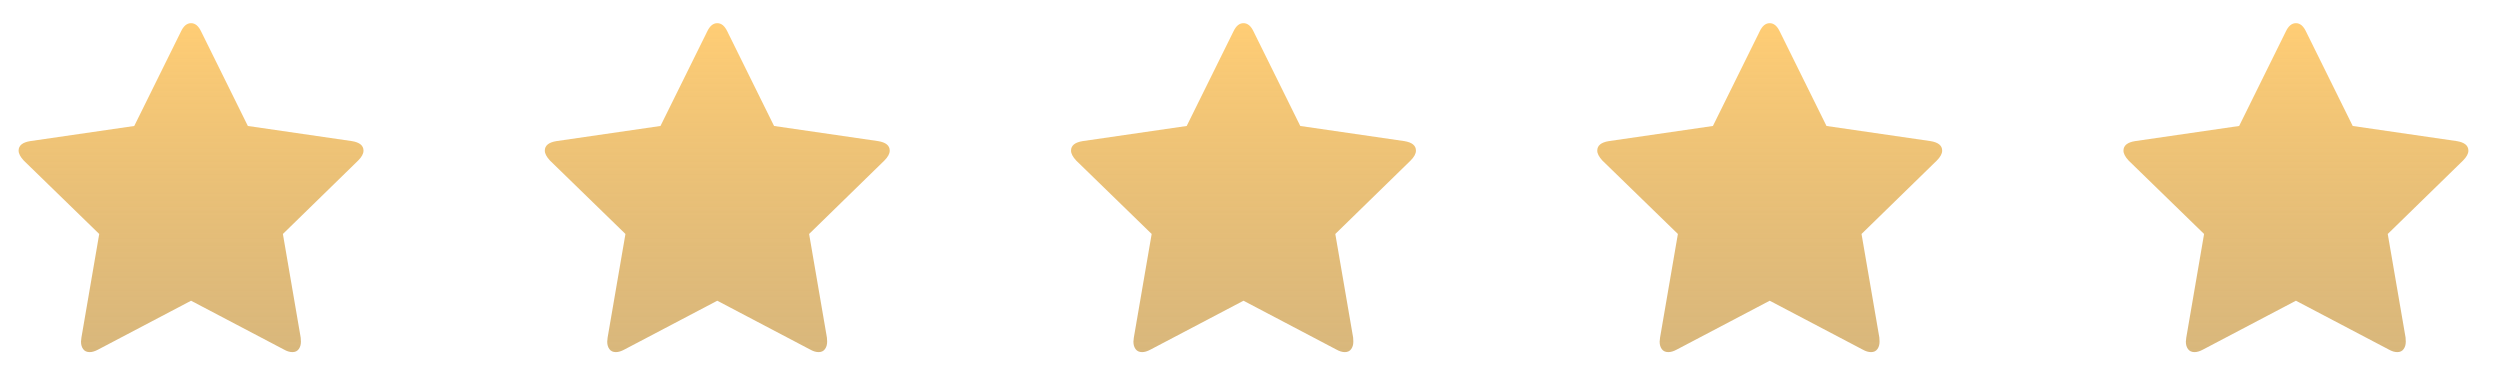 <svg width="90" height="14" viewBox="0 0 90 14" fill="none" xmlns="http://www.w3.org/2000/svg">
<g clip-path="url(#clip0_81_280)">
<path d="M13.086 5.423C13.086 5.533 13.022 5.652 12.892 5.781L10.184 8.423L10.825 12.154C10.83 12.189 10.833 12.239 10.833 12.303C10.833 12.408 10.807 12.496 10.755 12.568C10.702 12.64 10.627 12.676 10.527 12.676C10.432 12.676 10.333 12.646 10.229 12.587L6.878 10.826L3.528 12.587C3.418 12.646 3.319 12.676 3.229 12.676C3.125 12.676 3.046 12.64 2.994 12.568C2.942 12.496 2.916 12.408 2.916 12.303C2.916 12.273 2.921 12.224 2.931 12.154L3.572 8.423L0.856 5.781C0.732 5.647 0.67 5.528 0.67 5.423C0.67 5.239 0.809 5.125 1.087 5.08L4.833 4.535L6.512 1.14C6.607 0.936 6.729 0.834 6.878 0.834C7.027 0.834 7.149 0.936 7.244 1.14L8.923 4.535L12.669 5.08C12.947 5.125 13.086 5.239 13.086 5.423Z" fill="url(#paint0_linear_81_280)"/>
</g>
<g clip-path="url(#clip1_81_280)">
<path d="M32.03 5.423C32.03 5.533 31.966 5.652 31.836 5.781L29.128 8.423L29.769 12.154C29.774 12.189 29.777 12.239 29.777 12.303C29.777 12.408 29.751 12.496 29.698 12.568C29.646 12.64 29.57 12.676 29.471 12.676C29.376 12.676 29.277 12.646 29.172 12.587L25.822 10.826L22.471 12.587C22.362 12.646 22.262 12.676 22.173 12.676C22.068 12.676 21.99 12.64 21.938 12.568C21.886 12.496 21.86 12.408 21.86 12.303C21.86 12.273 21.864 12.224 21.874 12.154L22.516 8.423L19.8 5.781C19.676 5.647 19.613 5.528 19.613 5.423C19.613 5.239 19.753 5.125 20.031 5.08L23.777 4.535L25.456 1.14C25.551 0.936 25.673 0.834 25.822 0.834C25.971 0.834 26.093 0.936 26.188 1.14L27.866 4.535L31.612 5.08C31.891 5.125 32.03 5.239 32.03 5.423Z" fill="url(#paint1_linear_81_280)"/>
</g>
<g clip-path="url(#clip2_81_280)">
<path d="M50.974 5.423C50.974 5.533 50.909 5.652 50.78 5.781L48.071 8.423L48.713 12.154C48.718 12.189 48.72 12.239 48.72 12.303C48.72 12.408 48.694 12.496 48.642 12.568C48.59 12.64 48.514 12.676 48.414 12.676C48.32 12.676 48.22 12.646 48.116 12.587L44.766 10.826L41.415 12.587C41.306 12.646 41.206 12.676 41.117 12.676C41.012 12.676 40.934 12.64 40.881 12.568C40.829 12.496 40.803 12.408 40.803 12.303C40.803 12.273 40.808 12.224 40.818 12.154L41.46 8.423L38.744 5.781C38.619 5.647 38.557 5.528 38.557 5.423C38.557 5.239 38.696 5.125 38.975 5.08L42.721 4.535L44.4 1.14C44.494 0.936 44.616 0.834 44.766 0.834C44.915 0.834 45.037 0.936 45.131 1.14L46.81 4.535L50.556 5.08C50.835 5.125 50.974 5.239 50.974 5.423Z" fill="url(#paint2_linear_81_280)"/>
</g>
<g clip-path="url(#clip3_81_280)">
<path d="M69.918 5.423C69.918 5.533 69.853 5.652 69.724 5.781L67.015 8.423L67.657 12.154C67.662 12.189 67.664 12.239 67.664 12.303C67.664 12.408 67.638 12.496 67.586 12.568C67.534 12.64 67.458 12.676 67.358 12.676C67.264 12.676 67.164 12.646 67.06 12.587L63.709 10.826L60.359 12.587C60.249 12.646 60.15 12.676 60.06 12.676C59.956 12.676 59.877 12.64 59.825 12.568C59.773 12.496 59.747 12.408 59.747 12.303C59.747 12.273 59.752 12.224 59.762 12.154L60.404 8.423L57.687 5.781C57.563 5.647 57.501 5.528 57.501 5.423C57.501 5.239 57.64 5.125 57.919 5.08L61.665 4.535L63.344 1.14C63.438 0.936 63.56 0.834 63.709 0.834C63.858 0.834 63.98 0.936 64.075 1.14L65.754 4.535L69.5 5.08C69.778 5.125 69.918 5.239 69.918 5.423Z" fill="url(#paint3_linear_81_280)"/>
</g>
<g clip-path="url(#clip4_81_280)">
<path d="M88.862 5.423C88.862 5.533 88.797 5.652 88.668 5.781L85.959 8.423L86.601 12.154C86.606 12.189 86.608 12.239 86.608 12.303C86.608 12.408 86.582 12.496 86.53 12.568C86.478 12.64 86.402 12.676 86.302 12.676C86.208 12.676 86.108 12.646 86.004 12.587L82.653 10.826L79.303 12.587C79.193 12.646 79.094 12.676 79.004 12.676C78.9 12.676 78.821 12.64 78.769 12.568C78.717 12.496 78.691 12.408 78.691 12.303C78.691 12.273 78.696 12.224 78.706 12.154L79.347 8.423L76.631 5.781C76.507 5.647 76.445 5.528 76.445 5.423C76.445 5.239 76.584 5.125 76.863 5.08L80.609 4.535L82.287 1.14C82.382 0.936 82.504 0.834 82.653 0.834C82.802 0.834 82.924 0.936 83.019 1.14L84.698 4.535L88.444 5.08C88.722 5.125 88.862 5.239 88.862 5.423Z" fill="url(#paint4_linear_81_280)"/>
</g>
<defs>
<linearGradient id="paint0_linear_81_280" x1="6.878" y1="0.834" x2="6.878" y2="12.676" gradientUnits="userSpaceOnUse">
<stop stop-color="#FFCD75"/>
<stop offset="1" stop-color="#CFA55B" stop-opacity="0.8"/>
</linearGradient>
<linearGradient id="paint1_linear_81_280" x1="25.822" y1="0.834" x2="25.822" y2="12.676" gradientUnits="userSpaceOnUse">
<stop stop-color="#FFCD75"/>
<stop offset="1" stop-color="#CFA55B" stop-opacity="0.8"/>
</linearGradient>
<linearGradient id="paint2_linear_81_280" x1="44.766" y1="0.834" x2="44.766" y2="12.676" gradientUnits="userSpaceOnUse">
<stop stop-color="#FFCD75"/>
<stop offset="1" stop-color="#CFA55B" stop-opacity="0.8"/>
</linearGradient>
<linearGradient id="paint3_linear_81_280" x1="63.709" y1="0.834" x2="63.709" y2="12.676" gradientUnits="userSpaceOnUse">
<stop stop-color="#FFCD75"/>
<stop offset="1" stop-color="#CFA55B" stop-opacity="0.8"/>
</linearGradient>
<linearGradient id="paint4_linear_81_280" x1="82.653" y1="0.834" x2="82.653" y2="12.676" gradientUnits="userSpaceOnUse">
<stop stop-color="#FFCD75"/>
<stop offset="1" stop-color="#CFA55B" stop-opacity="0.8"/>
</linearGradient>
<clipPath id="clip0_81_280">
<rect width="13.372" height="13.372" fill="white" transform="translate(0.192 0.595)"/>
</clipPath>
<clipPath id="clip1_81_280">
<rect width="13.372" height="13.372" fill="white" transform="translate(19.136 0.595)"/>
</clipPath>
<clipPath id="clip2_81_280">
<rect width="13.372" height="13.372" fill="white" transform="translate(38.08 0.595)"/>
</clipPath>
<clipPath id="clip3_81_280">
<rect width="13.372" height="13.372" fill="white" transform="translate(57.023 0.595)"/>
</clipPath>
<clipPath id="clip4_81_280">
<rect width="13.372" height="13.372" fill="white" transform="translate(75.967 0.595)"/>
</clipPath>
</defs>
</svg>

